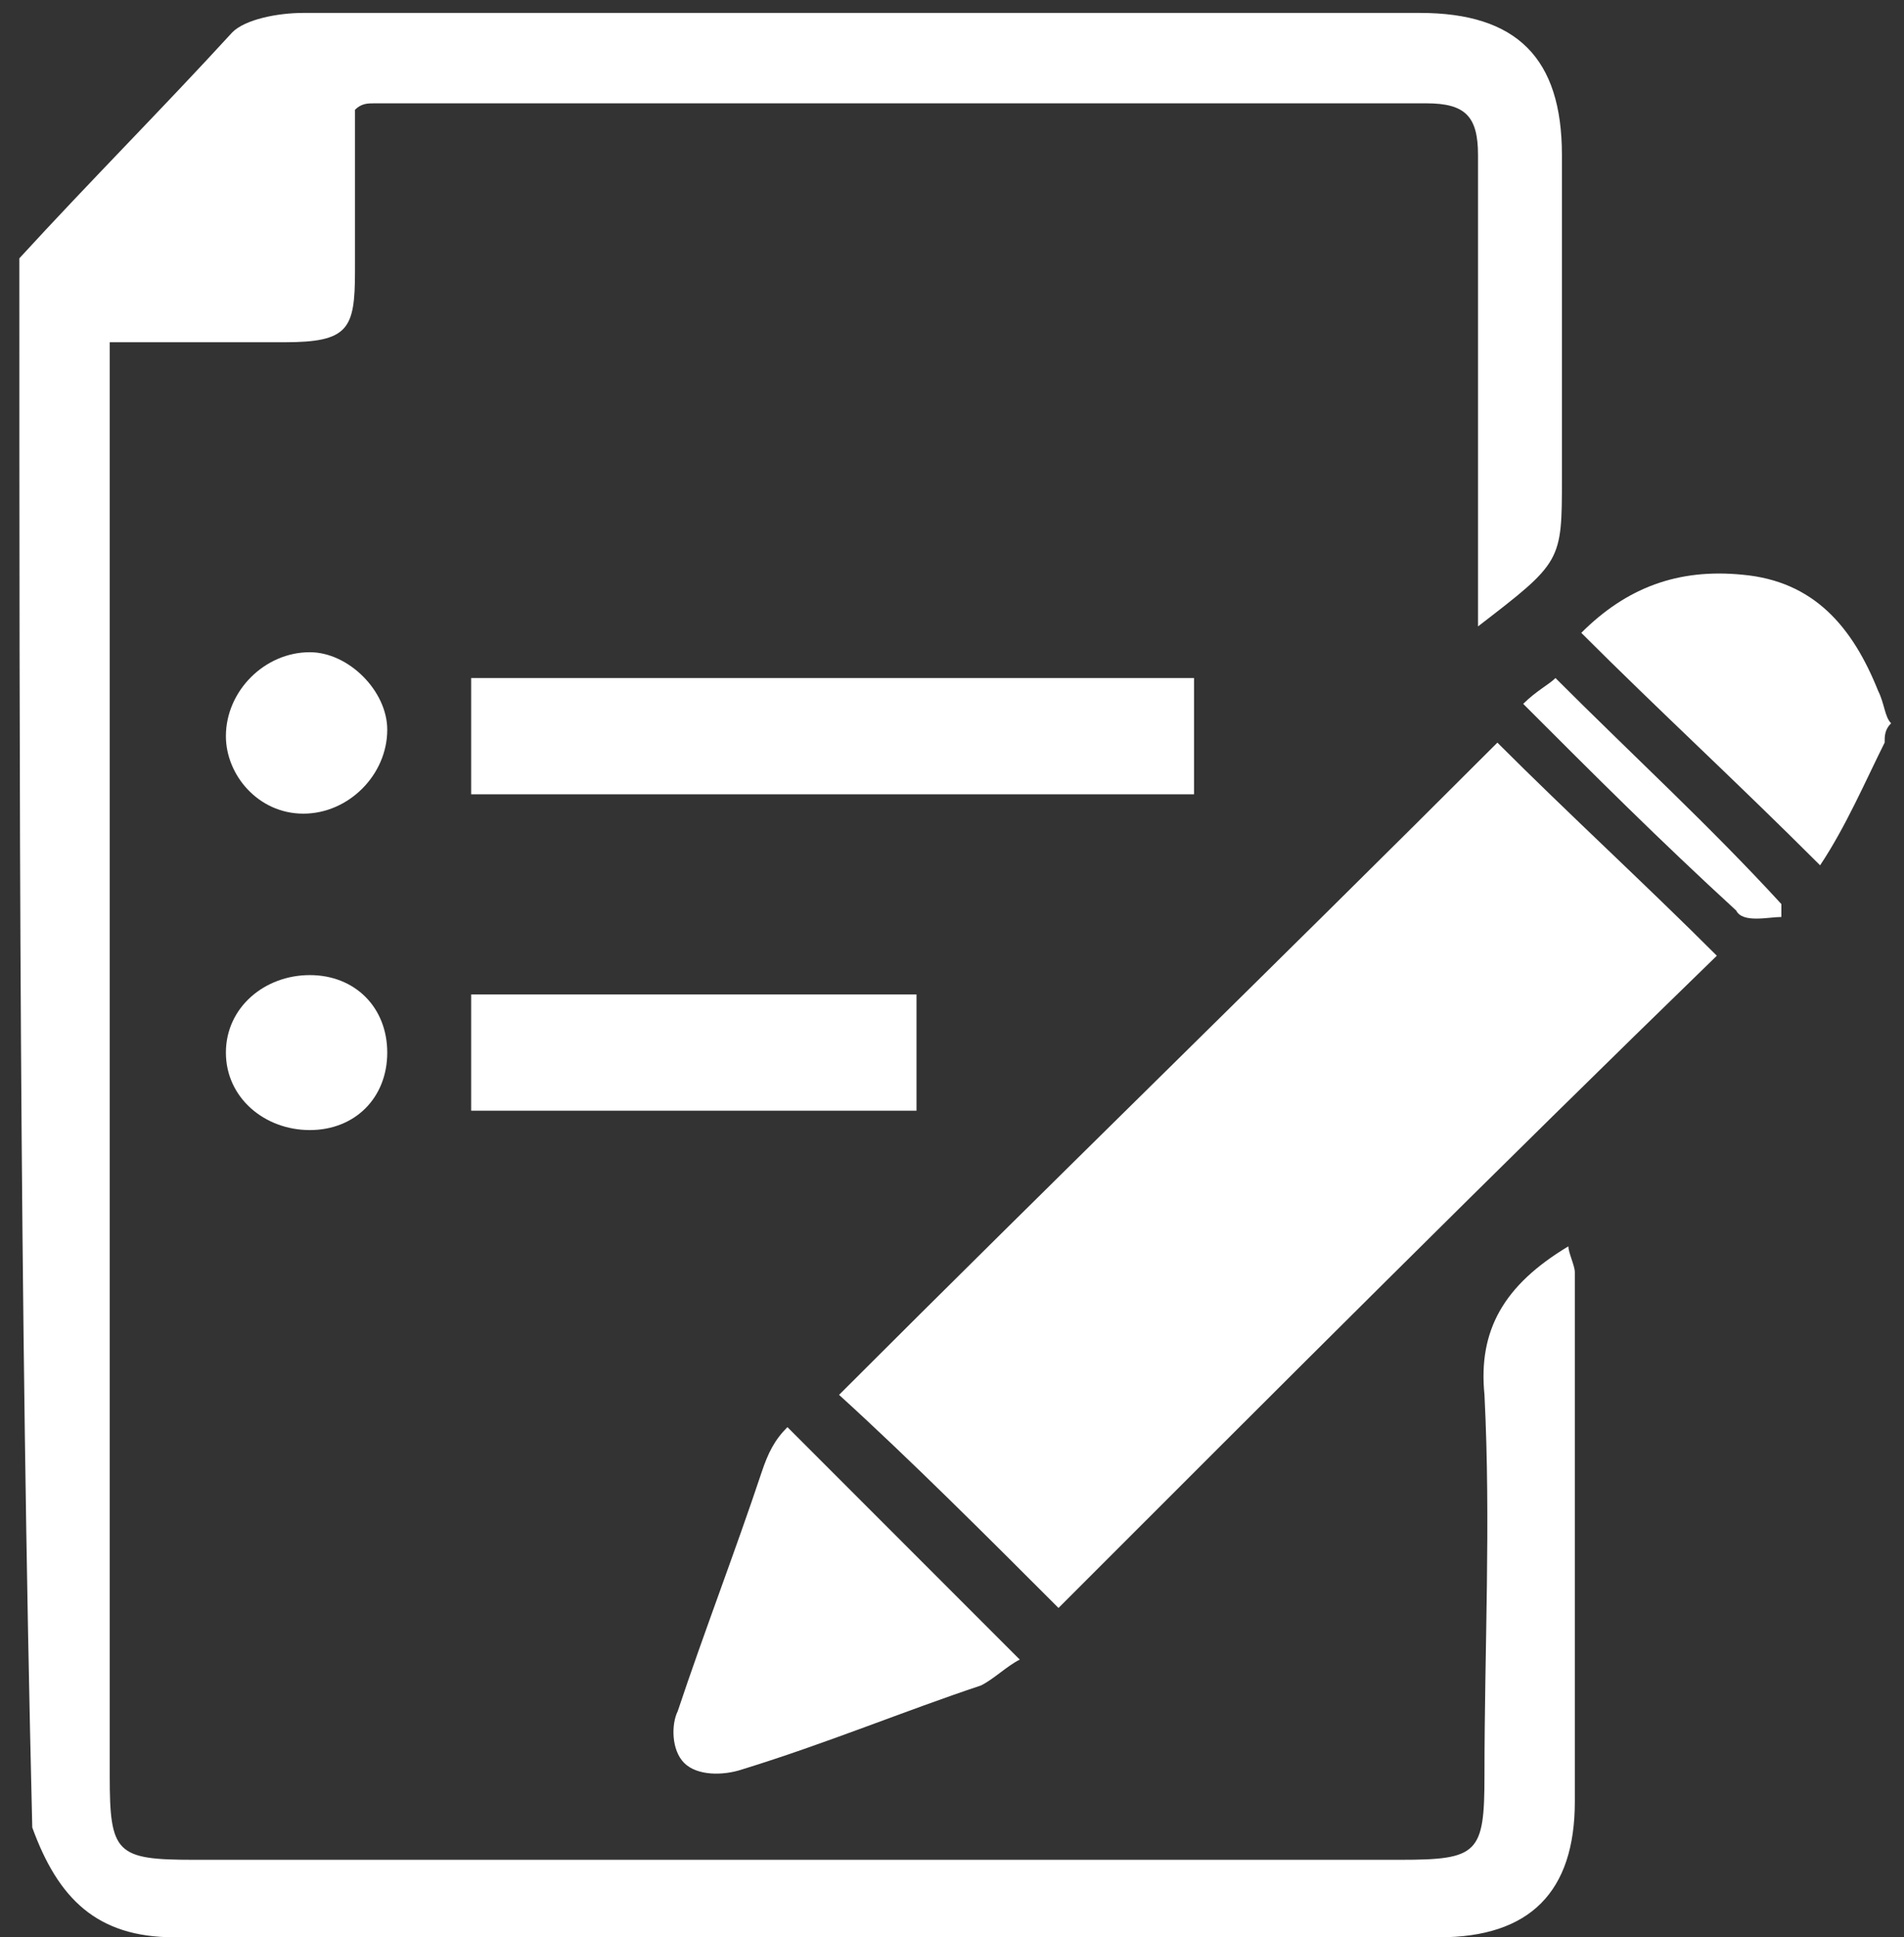 <?xml version="1.0" encoding="utf-8"?>
<!-- Generator: Adobe Illustrator 24.0.1, SVG Export Plug-In . SVG Version: 6.00 Build 0)  -->
<svg version="1.1" id="Layer_1" xmlns="http://www.w3.org/2000/svg" xmlns:xlink="http://www.w3.org/1999/xlink" x="0px" y="0px"
	 viewBox="0 0 29.5 30" style="enable-background:new 0 0 29.5 30;" xml:space="preserve">
<rect x="0" y="0" width="29.5" height="30" fill="#333333" stroke="none"/>
<style type="text/css">
	.st0{fill:#FFFFFF;}
</style>
<g>
	<path class="st0" d="M0.3,4c1.1-1.2,2.2-2.3,3.3-3.5c0.2-0.2,0.7-0.3,1.1-0.3c5.8,0,11.5,0,17.3,0c1.5,0,2.2,0.7,2.2,2.2
		c0,1.7,0,3.3,0,5c0,1.3,0,1.3-1.3,2.3c0-1.7,0-3.3,0-4.9c0-0.8,0-1.6,0-2.4c0-0.6-0.2-0.8-0.8-0.8c-5.4,0-10.9,0-16.3,0
		c-0.1,0-0.2,0-0.3,0.1c0,0.8,0,1.7,0,2.5c0,0.9-0.1,1.1-1.1,1.1c-0.9,0-1.7,0-2.7,0c0,0.4,0,0.7,0,1c0,7.1,0,14.1,0,21.2
		c0,1.2,0.1,1.3,1.3,1.3c6.2,0,12.5,0,18.7,0c1.2,0,1.3-0.1,1.3-1.3c0-2,0.1-3.9,0-5.9c-0.1-1,0.3-1.7,1.3-2.3
		c0,0.1,0.1,0.3,0.1,0.4c0,2.7,0,5.5,0,8.2c0,1.4-0.7,2.1-2.1,2.1c-6.5,0-13.1,0-19.6,0c-1.2,0-1.8-0.6-2.2-1.7
		C0.3,20.1,0.3,12.1,0.3,4z"/>
	<path class="st0" d="M29.2,11.5c-0.3,0.6-0.6,1.3-1,1.9c-1.3-1.3-2.5-2.4-3.7-3.6C25.2,9.1,26,8.8,27,8.9c1.1,0.1,1.7,0.8,2.1,1.8
		c0.1,0.2,0.1,0.4,0.2,0.5C29.2,11.3,29.2,11.4,29.2,11.5z"/>
	<path class="st0" d="M23.2,11.5c1.1,1.1,2.3,2.2,3.4,3.3c-3.4,3.3-6.8,6.7-10.2,10.1c-1.1-1.1-2.3-2.3-3.4-3.3
		C16.3,18.3,19.8,14.9,23.2,11.5z"/>
	<path class="st0" d="M7.3,12.3c0-0.6,0-1.2,0-1.8c3.7,0,7.4,0,11.2,0c0,0.6,0,1.1,0,1.8C14.8,12.3,11.1,12.3,7.3,12.3z"/>
	<path class="st0" d="M12.2,22.1c1.2,1.2,2.4,2.4,3.6,3.6c-0.2,0.1-0.4,0.3-0.6,0.4c-1.2,0.4-2.4,0.9-3.7,1.3
		c-0.3,0.1-0.7,0.1-0.9-0.1c-0.2-0.2-0.2-0.6-0.1-0.8c0.4-1.2,0.9-2.5,1.3-3.7C11.9,22.5,12,22.3,12.2,22.1z"/>
	<path class="st0" d="M14.2,15.4c0,0.6,0,1.2,0,1.8c-2.3,0-4.6,0-6.9,0c0-0.6,0-1.2,0-1.8C9.6,15.4,11.9,15.4,14.2,15.4z"/>
	<path class="st0" d="M6,11.3c0,0.7-0.6,1.3-1.3,1.3c-0.7,0-1.2-0.6-1.2-1.2c0-0.7,0.6-1.3,1.3-1.3C5.4,10.1,6,10.7,6,11.3z"/>
	<path class="st0" d="M6,16.3c0,0.7-0.5,1.2-1.2,1.2c-0.7,0-1.3-0.5-1.3-1.2c0-0.7,0.6-1.2,1.3-1.2C5.5,15.1,6,15.6,6,16.3z"/>
	<path class="st0" d="M23.6,10.9c0.2-0.2,0.4-0.3,0.5-0.4c1.2,1.2,2.4,2.3,3.5,3.5c0,0.1,0,0.1,0,0.2c-0.2,0-0.6,0.1-0.7-0.1
		C25.7,13,24.7,12,23.6,10.9z"/>
</g>
</svg>
